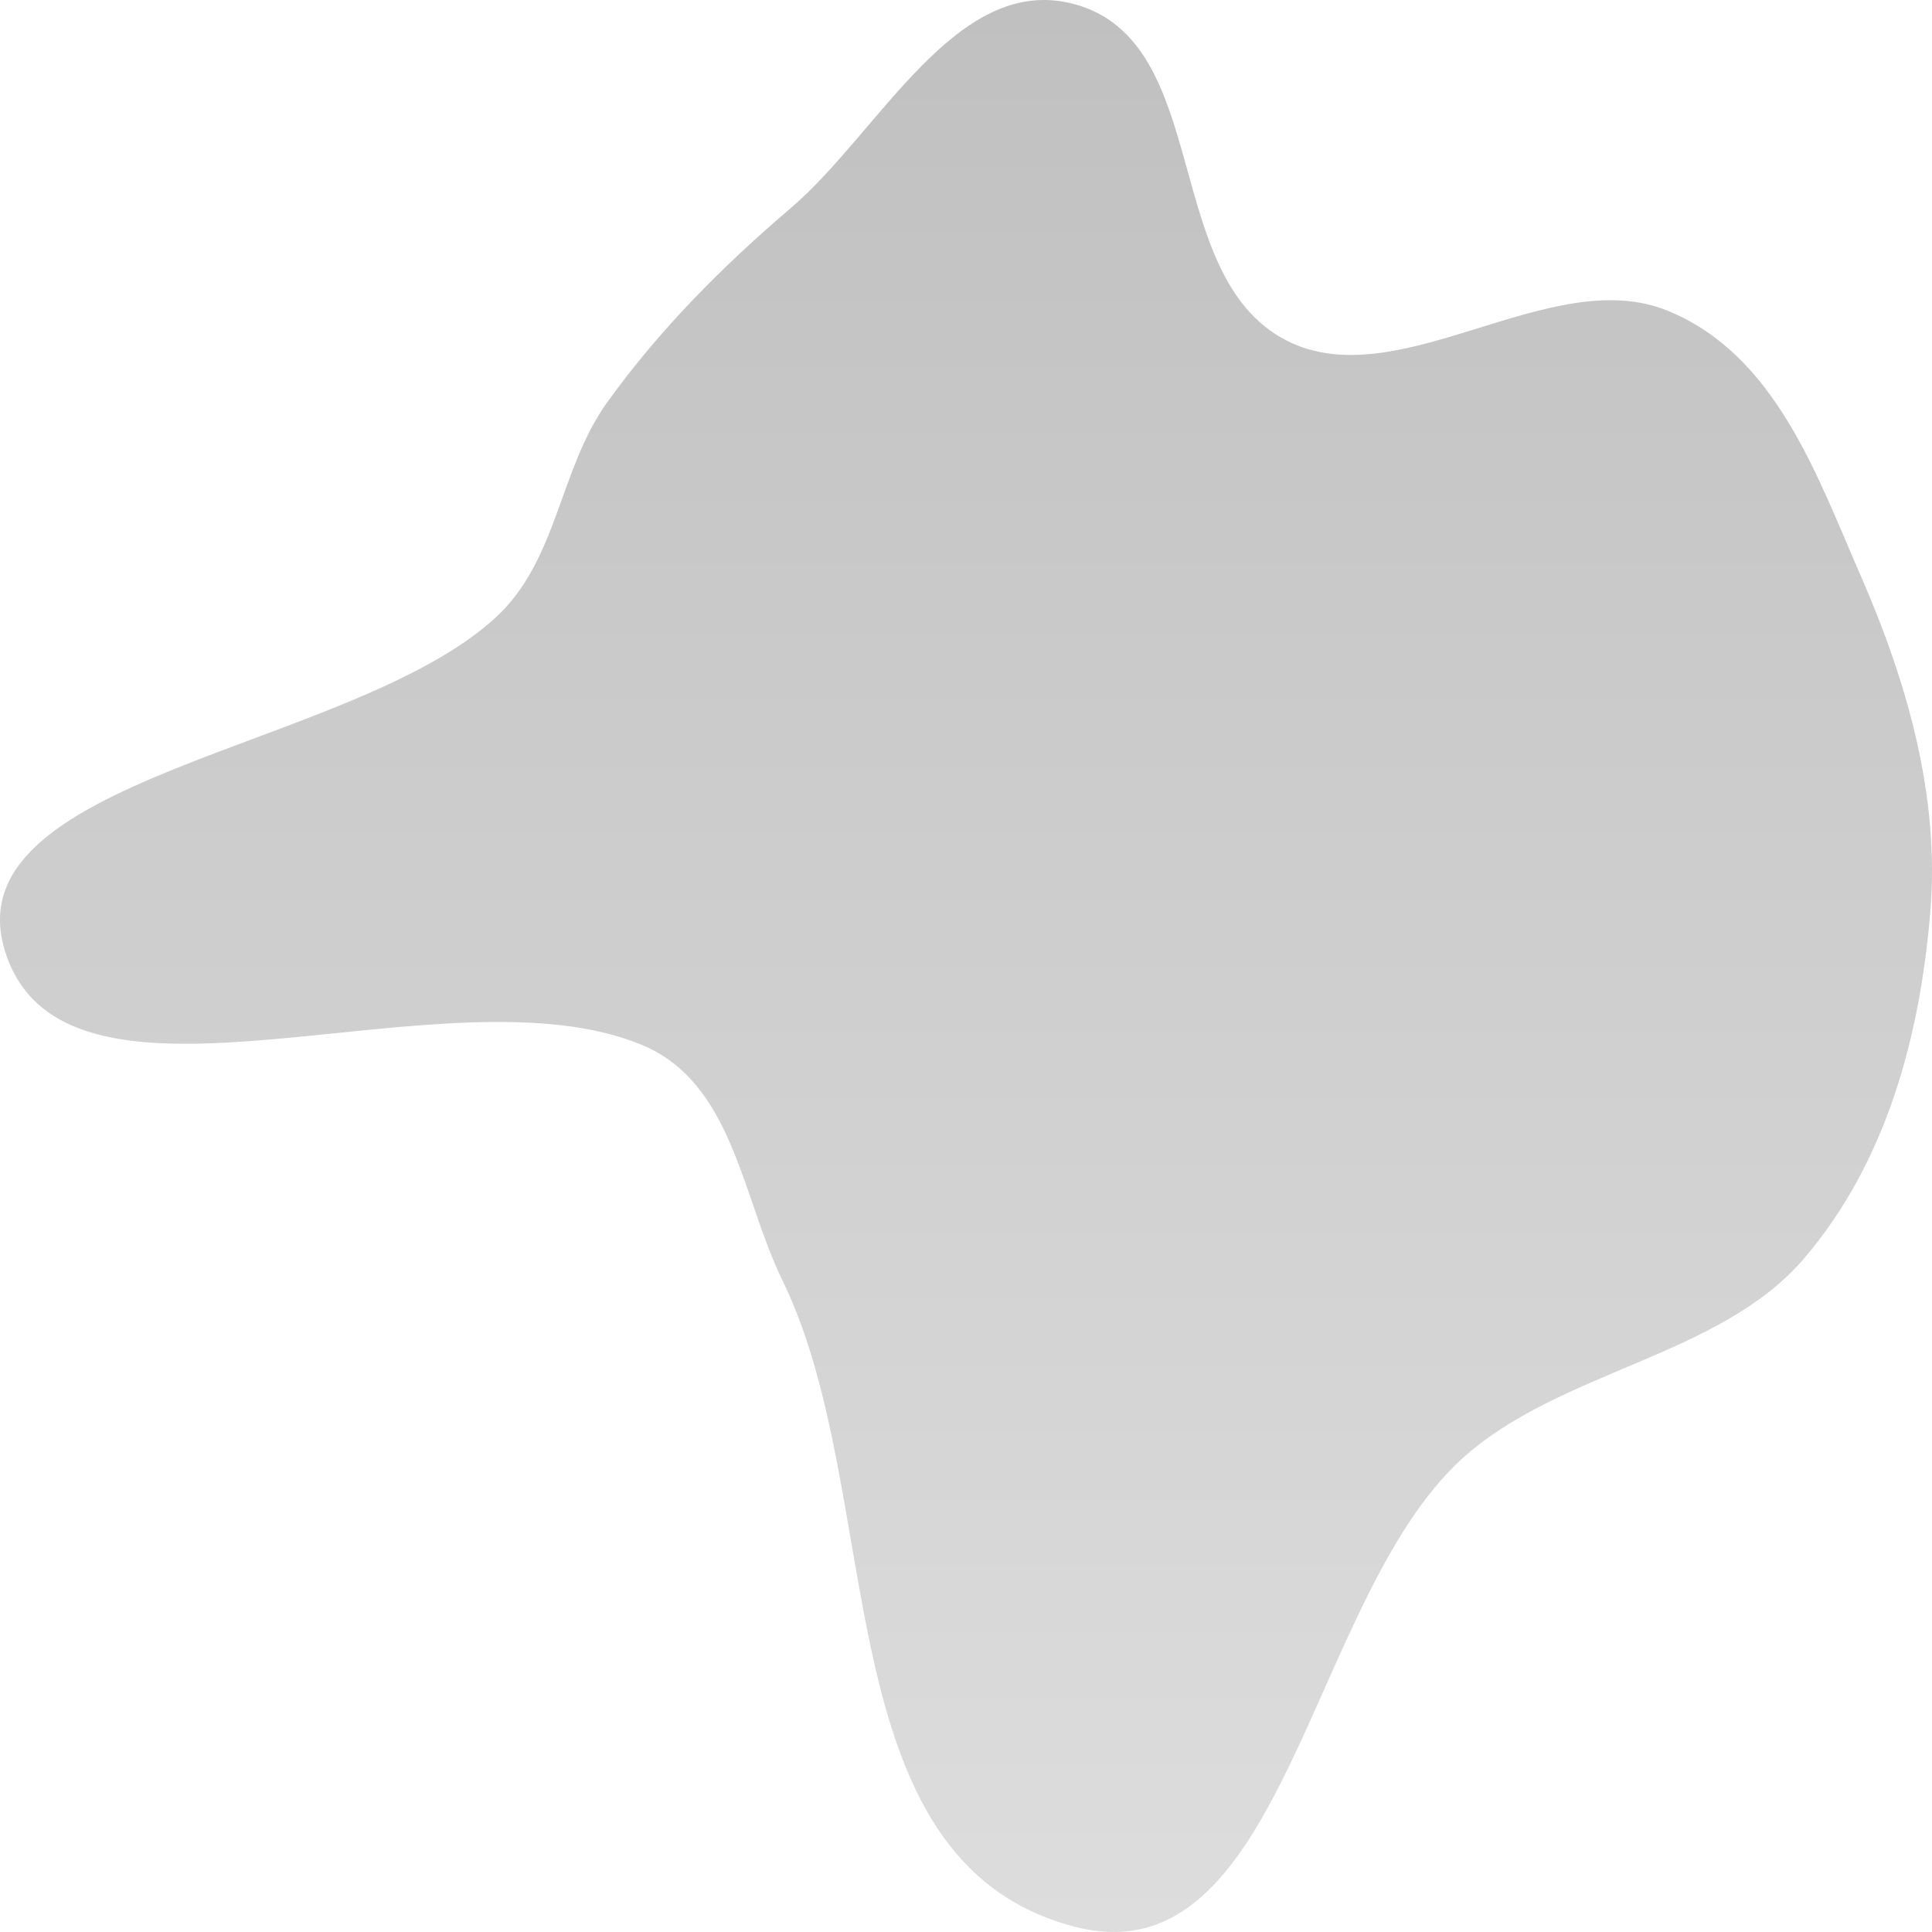 <svg width="50" height="50" viewBox="0 0 50 50" fill="none" xmlns="http://www.w3.org/2000/svg">
<path fill-rule="evenodd" clip-rule="evenodd" d="M27.794 0.104C31.397 1.067 30.026 7.124 33.285 8.807C36.185 10.306 40.114 6.798 43.16 8.042C45.955 9.184 47.023 12.309 48.145 14.877C49.363 17.663 50.204 20.609 49.957 23.594C49.693 26.777 48.846 30.049 46.68 32.579C44.505 35.12 40.325 35.476 37.825 37.763C33.854 41.396 33.233 51.293 27.794 49.859C21.285 48.144 22.977 38.707 20.246 33.129C19.203 30.999 18.975 28.033 16.627 27.049C11.528 24.913 1.821 29.545 0.162 24.715C-1.426 20.089 9.062 19.445 12.828 15.981C14.444 14.495 14.464 12.146 15.722 10.401C17.066 8.536 18.673 6.913 20.467 5.383C22.766 3.422 24.755 -0.708 27.794 0.104Z" fill="url(#paint0_linear_5_92)"/>
<defs>
<linearGradient id="paint0_linear_5_92" x1="25" y1="0" x2="25" y2="50" gradientUnits="userSpaceOnUse">
<stop stop-color="#C0C0C0"/>
<stop offset="1" stop-color="#DDDDDD"/>
</linearGradient>
</defs>
</svg>
